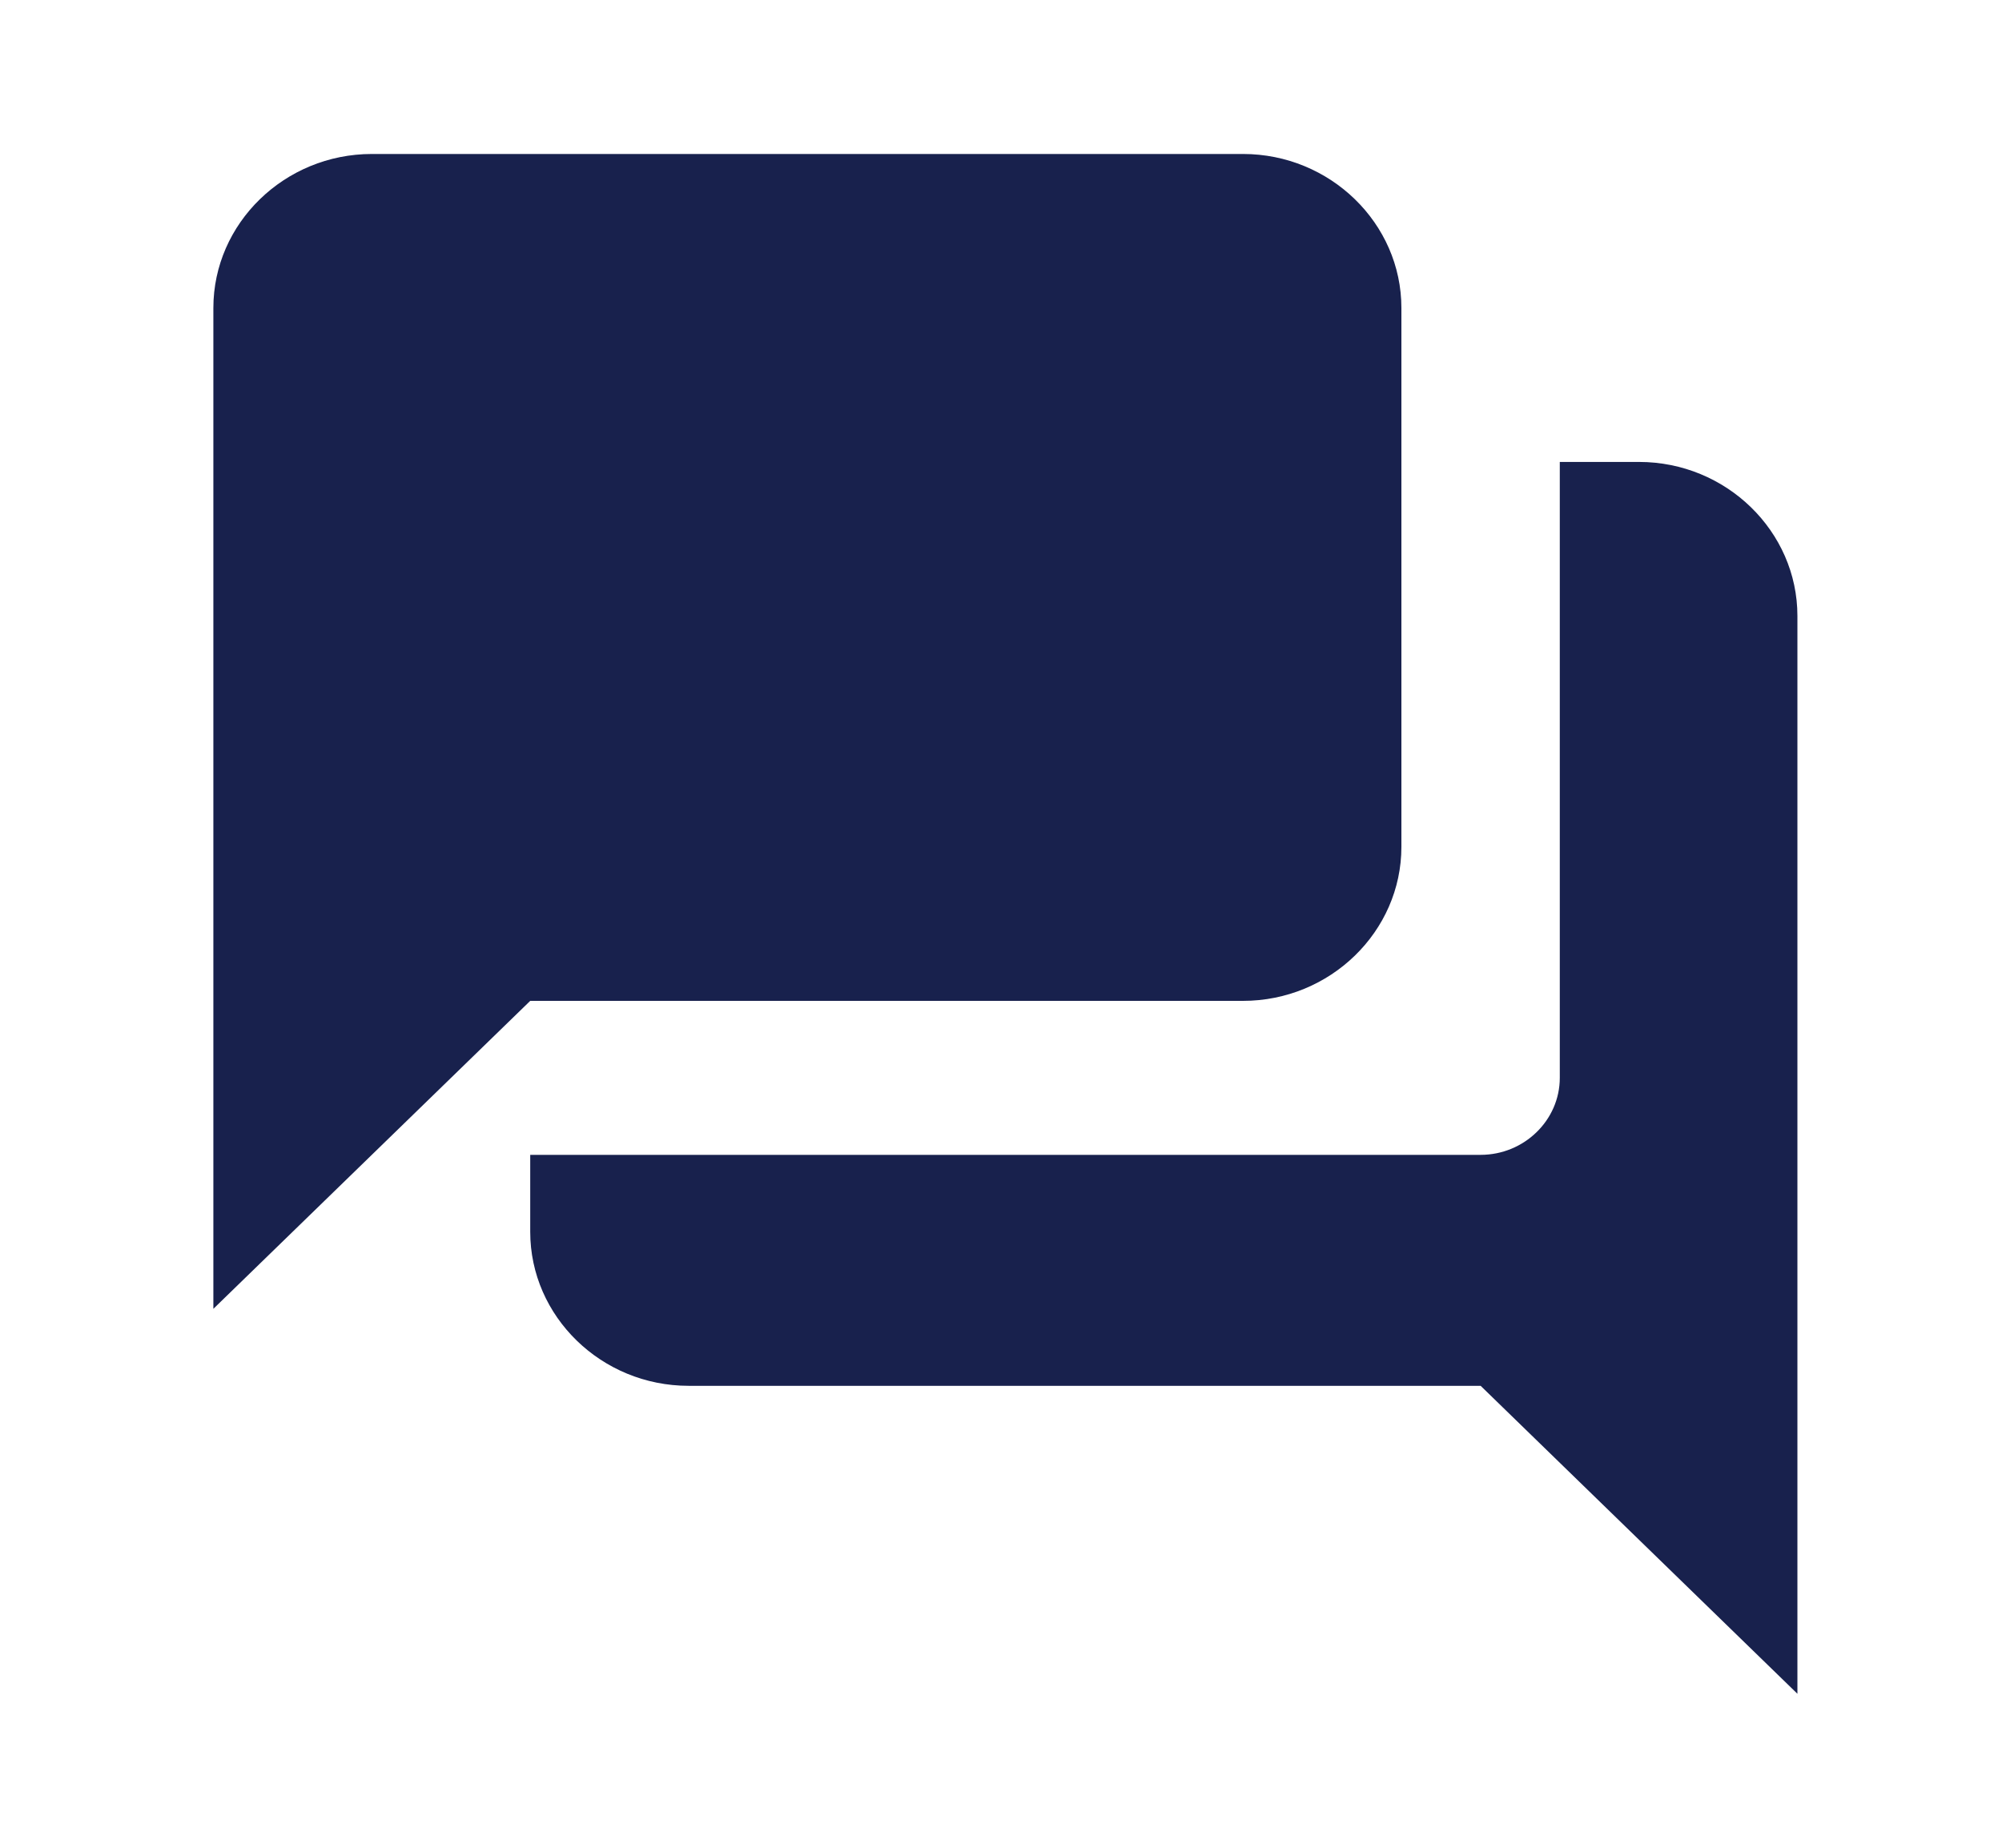 <svg width="26" height="24" viewBox="0 0 26 24" fill="none" xmlns="http://www.w3.org/2000/svg">
			<path fill-rule="evenodd" clip-rule="evenodd" d="M21.286 6H20.257V14C20.257 14.55 19.794 15 19.229 15H6.886V16C6.886 17.1 7.811 18 8.943 18H19.229L23.343 22V8C23.343 6.9 22.417 6 21.286 6ZM18.2 11V4C18.2 2.9 17.274 2 16.143 2H4.829C3.697 2 2.771 2.9 2.771 4V17L6.886 13H16.143C17.274 13 18.2 12.1 18.2 11Z" fill="#18214D"/>
			</svg>